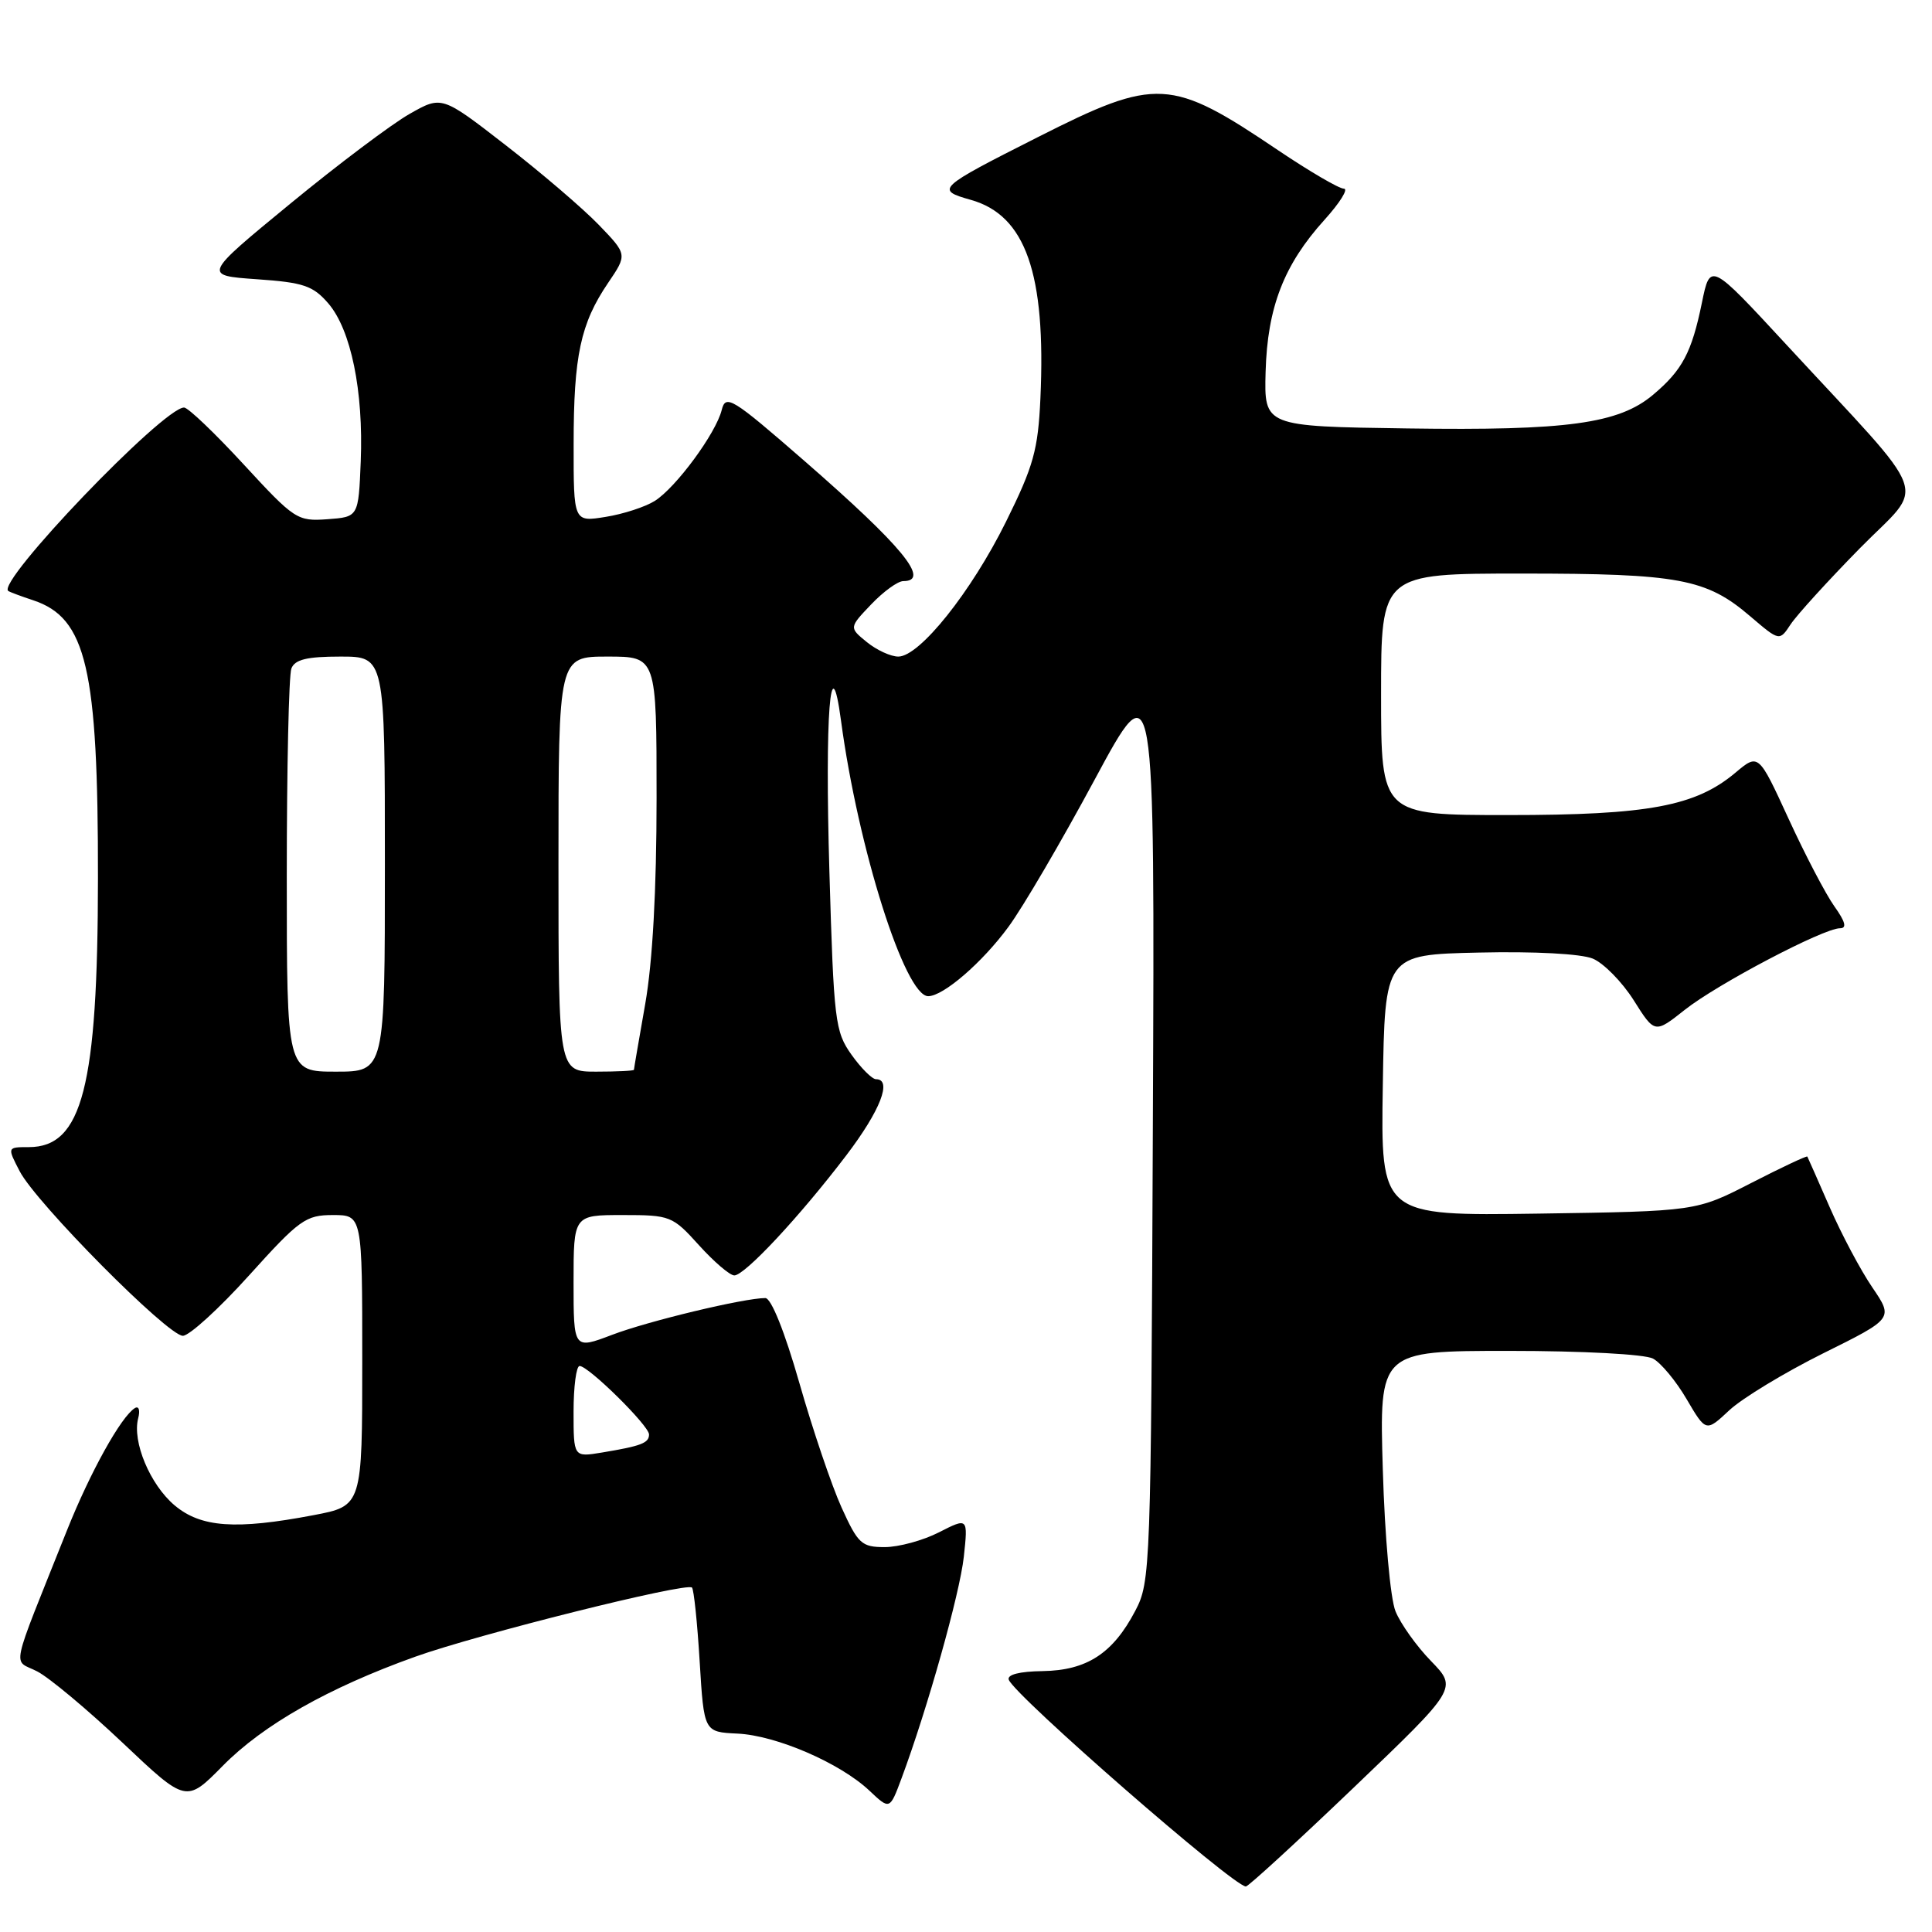 <?xml version="1.0" encoding="UTF-8" standalone="no"?>
<!DOCTYPE svg PUBLIC "-//W3C//DTD SVG 1.1//EN" "http://www.w3.org/Graphics/SVG/1.1/DTD/svg11.dtd" >
<svg xmlns="http://www.w3.org/2000/svg" xmlns:xlink="http://www.w3.org/1999/xlink" version="1.1" viewBox="0 0 256 256">
 <g >
 <path fill="currentColor"
d=" M 179.39 236.85 C 193.12 223.71 193.12 223.71 189.62 220.10 C 187.69 218.12 185.58 215.15 184.91 213.50 C 184.23 211.82 183.49 203.58 183.23 194.75 C 182.76 179.00 182.76 179.00 199.95 179.00 C 209.70 179.00 217.95 179.44 219.03 180.02 C 220.08 180.58 222.09 183.00 223.49 185.40 C 226.05 189.76 226.05 189.76 229.15 186.86 C 230.86 185.27 236.45 181.88 241.57 179.33 C 250.89 174.71 250.89 174.71 248.10 170.60 C 246.56 168.35 244.02 163.57 242.46 160.00 C 240.90 156.43 239.56 153.39 239.48 153.25 C 239.41 153.12 236.06 154.69 232.05 156.75 C 224.75 160.50 224.75 160.50 203.85 160.81 C 182.95 161.11 182.95 161.11 183.23 143.81 C 183.50 126.50 183.50 126.50 195.96 126.22 C 203.33 126.05 209.50 126.38 211.05 127.02 C 212.49 127.62 214.93 130.10 216.47 132.53 C 219.26 136.96 219.26 136.96 223.24 133.81 C 227.54 130.40 241.62 123.00 243.80 123.00 C 244.75 123.00 244.53 122.15 243.06 120.09 C 241.92 118.49 239.19 113.27 237.00 108.50 C 233.01 99.82 233.01 99.82 229.96 102.38 C 224.67 106.83 218.40 108.00 199.82 108.00 C 183.00 108.00 183.00 108.00 183.00 92.00 C 183.00 76.00 183.00 76.00 201.63 76.00 C 222.45 76.00 226.10 76.68 231.90 81.65 C 235.79 84.97 235.79 84.97 237.26 82.74 C 238.07 81.51 242.19 76.98 246.41 72.68 C 255.20 63.73 256.36 66.94 236.66 45.62 C 226.61 34.75 226.61 34.75 225.51 40.12 C 224.16 46.71 222.92 49.05 219.03 52.32 C 214.49 56.14 207.63 57.08 186.48 56.77 C 167.50 56.50 167.50 56.50 167.70 49.26 C 167.94 40.72 170.12 35.08 175.50 29.13 C 177.55 26.86 178.71 25.00 178.07 25.00 C 177.43 25.00 173.52 22.71 169.37 19.92 C 155.12 10.30 153.28 10.20 137.50 18.18 C 124.17 24.92 123.91 25.15 128.63 26.48 C 135.90 28.52 138.61 36.24 137.86 52.77 C 137.55 59.62 136.95 61.76 133.30 69.13 C 128.69 78.44 121.85 87.00 119.03 87.00 C 118.03 87.00 116.16 86.14 114.86 85.08 C 112.50 83.16 112.50 83.16 115.44 80.08 C 117.05 78.39 118.96 77.00 119.69 77.00 C 123.37 77.00 119.56 72.37 106.55 61.04 C 96.97 52.70 96.16 52.21 95.63 54.33 C 94.86 57.42 89.58 64.59 86.77 66.37 C 85.52 67.16 82.59 68.12 80.25 68.49 C 76.00 69.18 76.00 69.18 76.01 58.84 C 76.01 47.13 76.93 42.86 80.58 37.48 C 83.13 33.72 83.13 33.72 79.32 29.77 C 77.22 27.60 71.68 22.86 67.02 19.25 C 58.54 12.67 58.54 12.67 54.28 15.09 C 51.94 16.41 44.81 21.77 38.45 27.00 C 26.89 36.50 26.89 36.50 34.03 37.00 C 40.24 37.43 41.48 37.86 43.51 40.21 C 46.51 43.71 48.17 51.81 47.80 61.13 C 47.50 68.50 47.50 68.50 43.38 68.80 C 39.40 69.09 39.02 68.84 32.30 61.55 C 28.48 57.40 24.92 54.00 24.39 54.00 C 21.63 54.00 -0.57 77.17 1.10 78.31 C 1.32 78.46 2.80 79.01 4.40 79.54 C 11.45 81.88 13.01 88.56 12.98 116.39 C 12.96 143.98 10.90 152.00 3.82 152.00 C 0.95 152.00 0.95 152.00 2.60 155.18 C 4.77 159.39 22.23 177.00 24.23 177.00 C 25.08 177.00 29.03 173.40 33.00 169.00 C 39.67 161.60 40.51 161.00 44.11 161.00 C 48.00 161.00 48.00 161.00 48.00 180.27 C 48.00 199.54 48.00 199.54 41.53 200.77 C 31.23 202.73 26.63 202.40 23.14 199.47 C 19.88 196.72 17.50 191.03 18.31 187.93 C 18.59 186.86 18.39 186.26 17.87 186.58 C 16.04 187.71 11.96 195.06 8.89 202.74 C 1.18 222.07 1.67 219.78 4.93 221.47 C 6.52 222.29 11.62 226.55 16.25 230.93 C 24.67 238.90 24.67 238.90 29.52 233.98 C 34.87 228.55 43.52 223.64 55.00 219.53 C 63.32 216.55 90.97 209.64 91.69 210.36 C 91.94 210.61 92.40 215.02 92.71 220.16 C 93.28 229.50 93.28 229.50 97.71 229.71 C 102.86 229.95 111.32 233.61 115.20 237.27 C 117.90 239.82 117.90 239.82 119.45 235.66 C 122.90 226.39 127.17 211.19 127.71 206.29 C 128.27 201.08 128.27 201.08 124.42 203.04 C 122.31 204.12 119.07 205.00 117.23 205.00 C 114.17 205.00 113.69 204.56 111.51 199.75 C 110.20 196.86 107.69 189.44 105.92 183.25 C 103.97 176.43 102.19 172.00 101.41 172.00 C 98.60 172.00 85.91 175.04 81.11 176.87 C 76.00 178.81 76.00 178.81 76.00 169.90 C 76.00 161.00 76.00 161.00 82.50 161.00 C 88.82 161.00 89.11 161.11 92.62 165.00 C 94.61 167.20 96.71 169.00 97.30 169.00 C 98.69 169.00 106.00 161.16 112.13 153.10 C 116.66 147.15 118.27 143.00 116.07 143.00 C 115.56 143.00 114.10 141.54 112.83 139.76 C 110.65 136.69 110.48 135.33 109.90 115.51 C 109.29 94.73 110.04 85.05 111.44 95.50 C 113.70 112.39 119.91 132.00 122.99 132.00 C 124.99 132.00 130.15 127.55 133.62 122.82 C 135.52 120.25 140.65 111.48 145.04 103.32 C 153.02 88.50 153.02 88.50 152.76 149.00 C 152.51 207.97 152.45 209.60 150.43 213.44 C 147.47 219.09 144.01 221.34 138.15 221.43 C 135.08 221.47 133.41 221.90 133.67 222.58 C 134.49 224.72 163.35 249.89 165.08 249.97 C 165.39 249.99 171.83 244.08 179.39 236.85 Z  M 76.00 187.05 C 76.00 183.72 76.36 181.00 76.80 181.00 C 77.98 181.00 86.00 188.91 86.00 190.07 C 86.00 191.21 84.99 191.60 79.75 192.47 C 76.00 193.09 76.00 193.09 76.00 187.05 Z  M 38.00 116.08 C 38.00 101.83 38.27 89.45 38.61 88.58 C 39.07 87.39 40.66 87.00 45.11 87.00 C 51.00 87.00 51.00 87.00 51.00 114.50 C 51.00 142.00 51.00 142.00 44.50 142.00 C 38.00 142.00 38.00 142.00 38.00 116.08 Z  M 74.00 114.50 C 74.00 87.00 74.00 87.00 80.50 87.00 C 87.00 87.00 87.00 87.00 87.00 105.75 C 87.00 117.94 86.47 127.47 85.50 133.00 C 84.68 137.68 84.00 141.61 84.00 141.75 C 84.00 141.89 81.75 142.00 79.00 142.00 C 74.00 142.00 74.00 142.00 74.00 114.50 Z "/>
</g>
</svg>